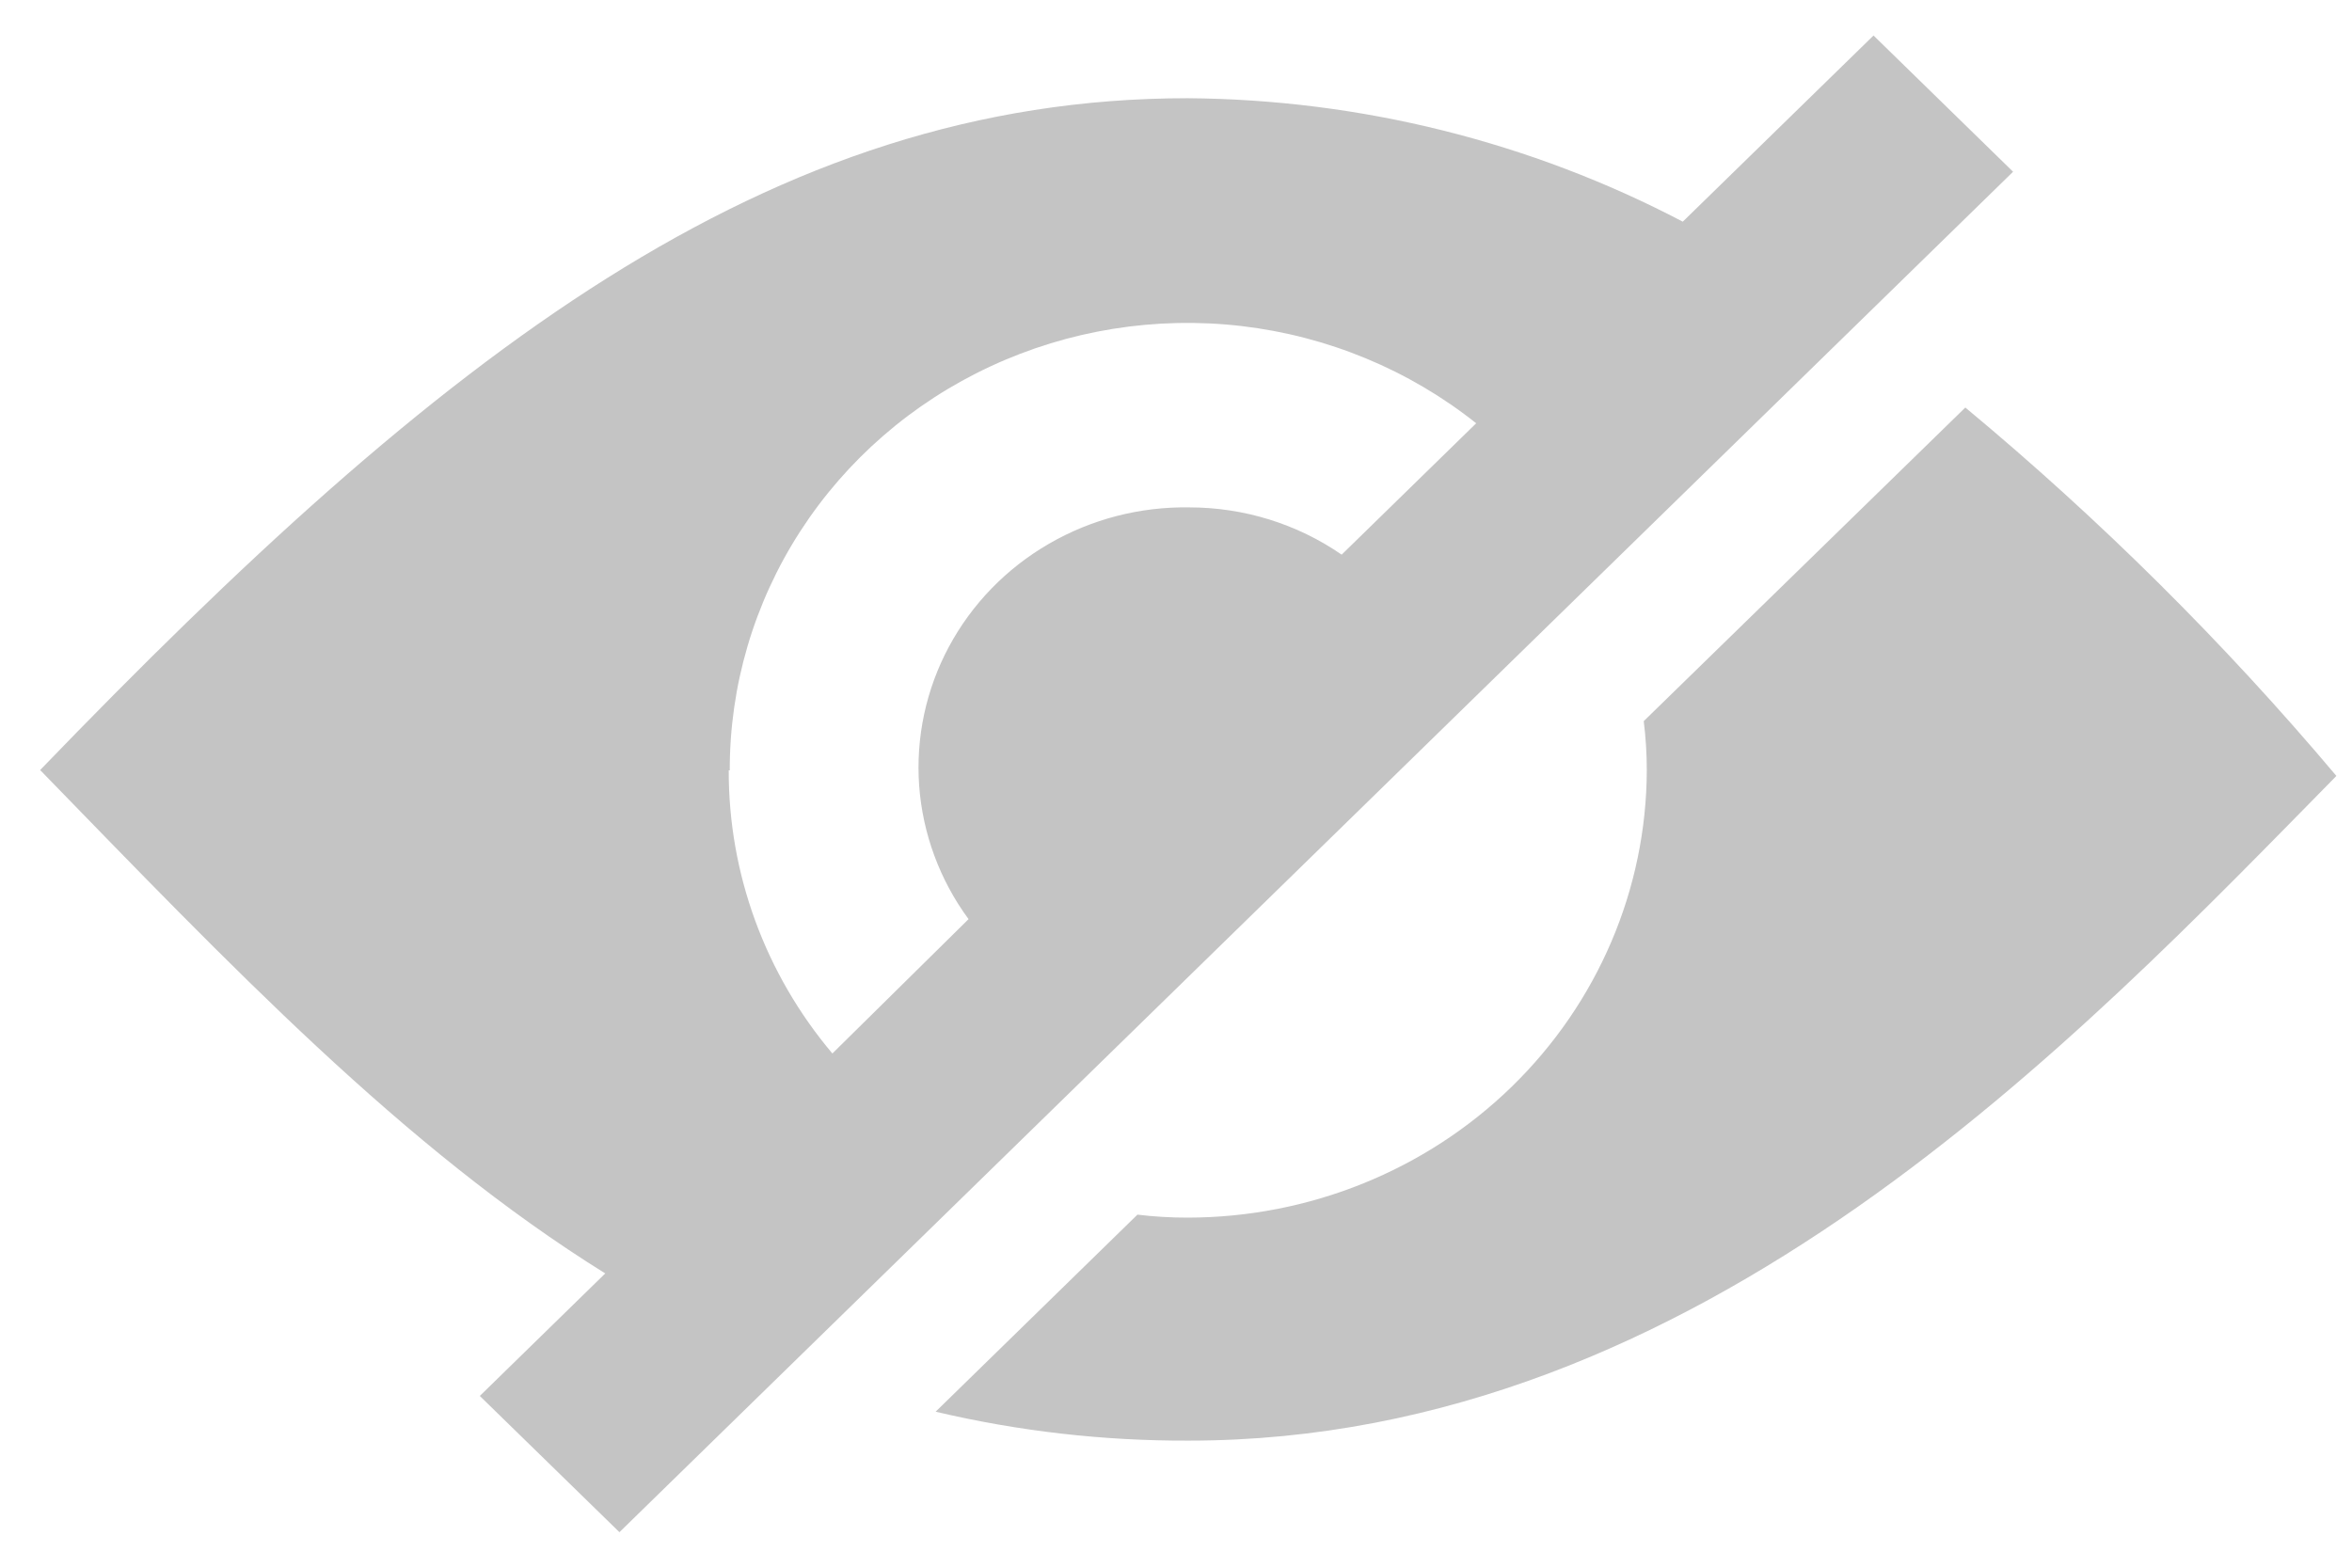 <svg width="30" height="20" viewBox="0 0 30 20" fill="none" xmlns="http://www.w3.org/2000/svg">
    <path d="M25.068 5.199L20.966 9.2C20.992 9.408 21.005 9.618 21.005 9.828C21 11.342 20.381 12.793 19.283 13.863C18.186 14.932 16.698 15.533 15.148 15.534C14.934 15.534 14.72 15.522 14.508 15.496L11.934 18.01C12.99 18.259 14.074 18.383 15.161 18.379C21.695 18.379 26.497 13.259 29.801 9.899C28.369 8.199 26.785 6.626 25.068 5.199L25.068 5.199ZM23.897 0.453L21.464 2.828C19.521 1.809 17.353 1.269 15.148 1.253C9.797 1.253 5.626 4.52 0.512 9.824C2.932 12.312 5.142 14.642 7.72 16.246L6.12 17.809L7.901 19.547L25.677 2.191L23.897 0.453ZM9.308 9.828C9.306 8.75 9.617 7.693 10.206 6.78C10.795 5.868 11.637 5.137 12.634 4.674C13.631 4.21 14.743 4.032 15.839 4.16C16.936 4.289 17.973 4.719 18.829 5.4L17.113 7.076C16.544 6.683 15.865 6.473 15.169 6.473C14.539 6.463 13.919 6.624 13.378 6.938C12.836 7.252 12.395 7.707 12.103 8.252C11.811 8.797 11.68 9.41 11.724 10.024C11.769 10.637 11.987 11.227 12.354 11.726L10.617 13.44C9.759 12.423 9.292 11.146 9.295 9.828H9.308Z" fill="#C4C4C4"/>
</svg>
